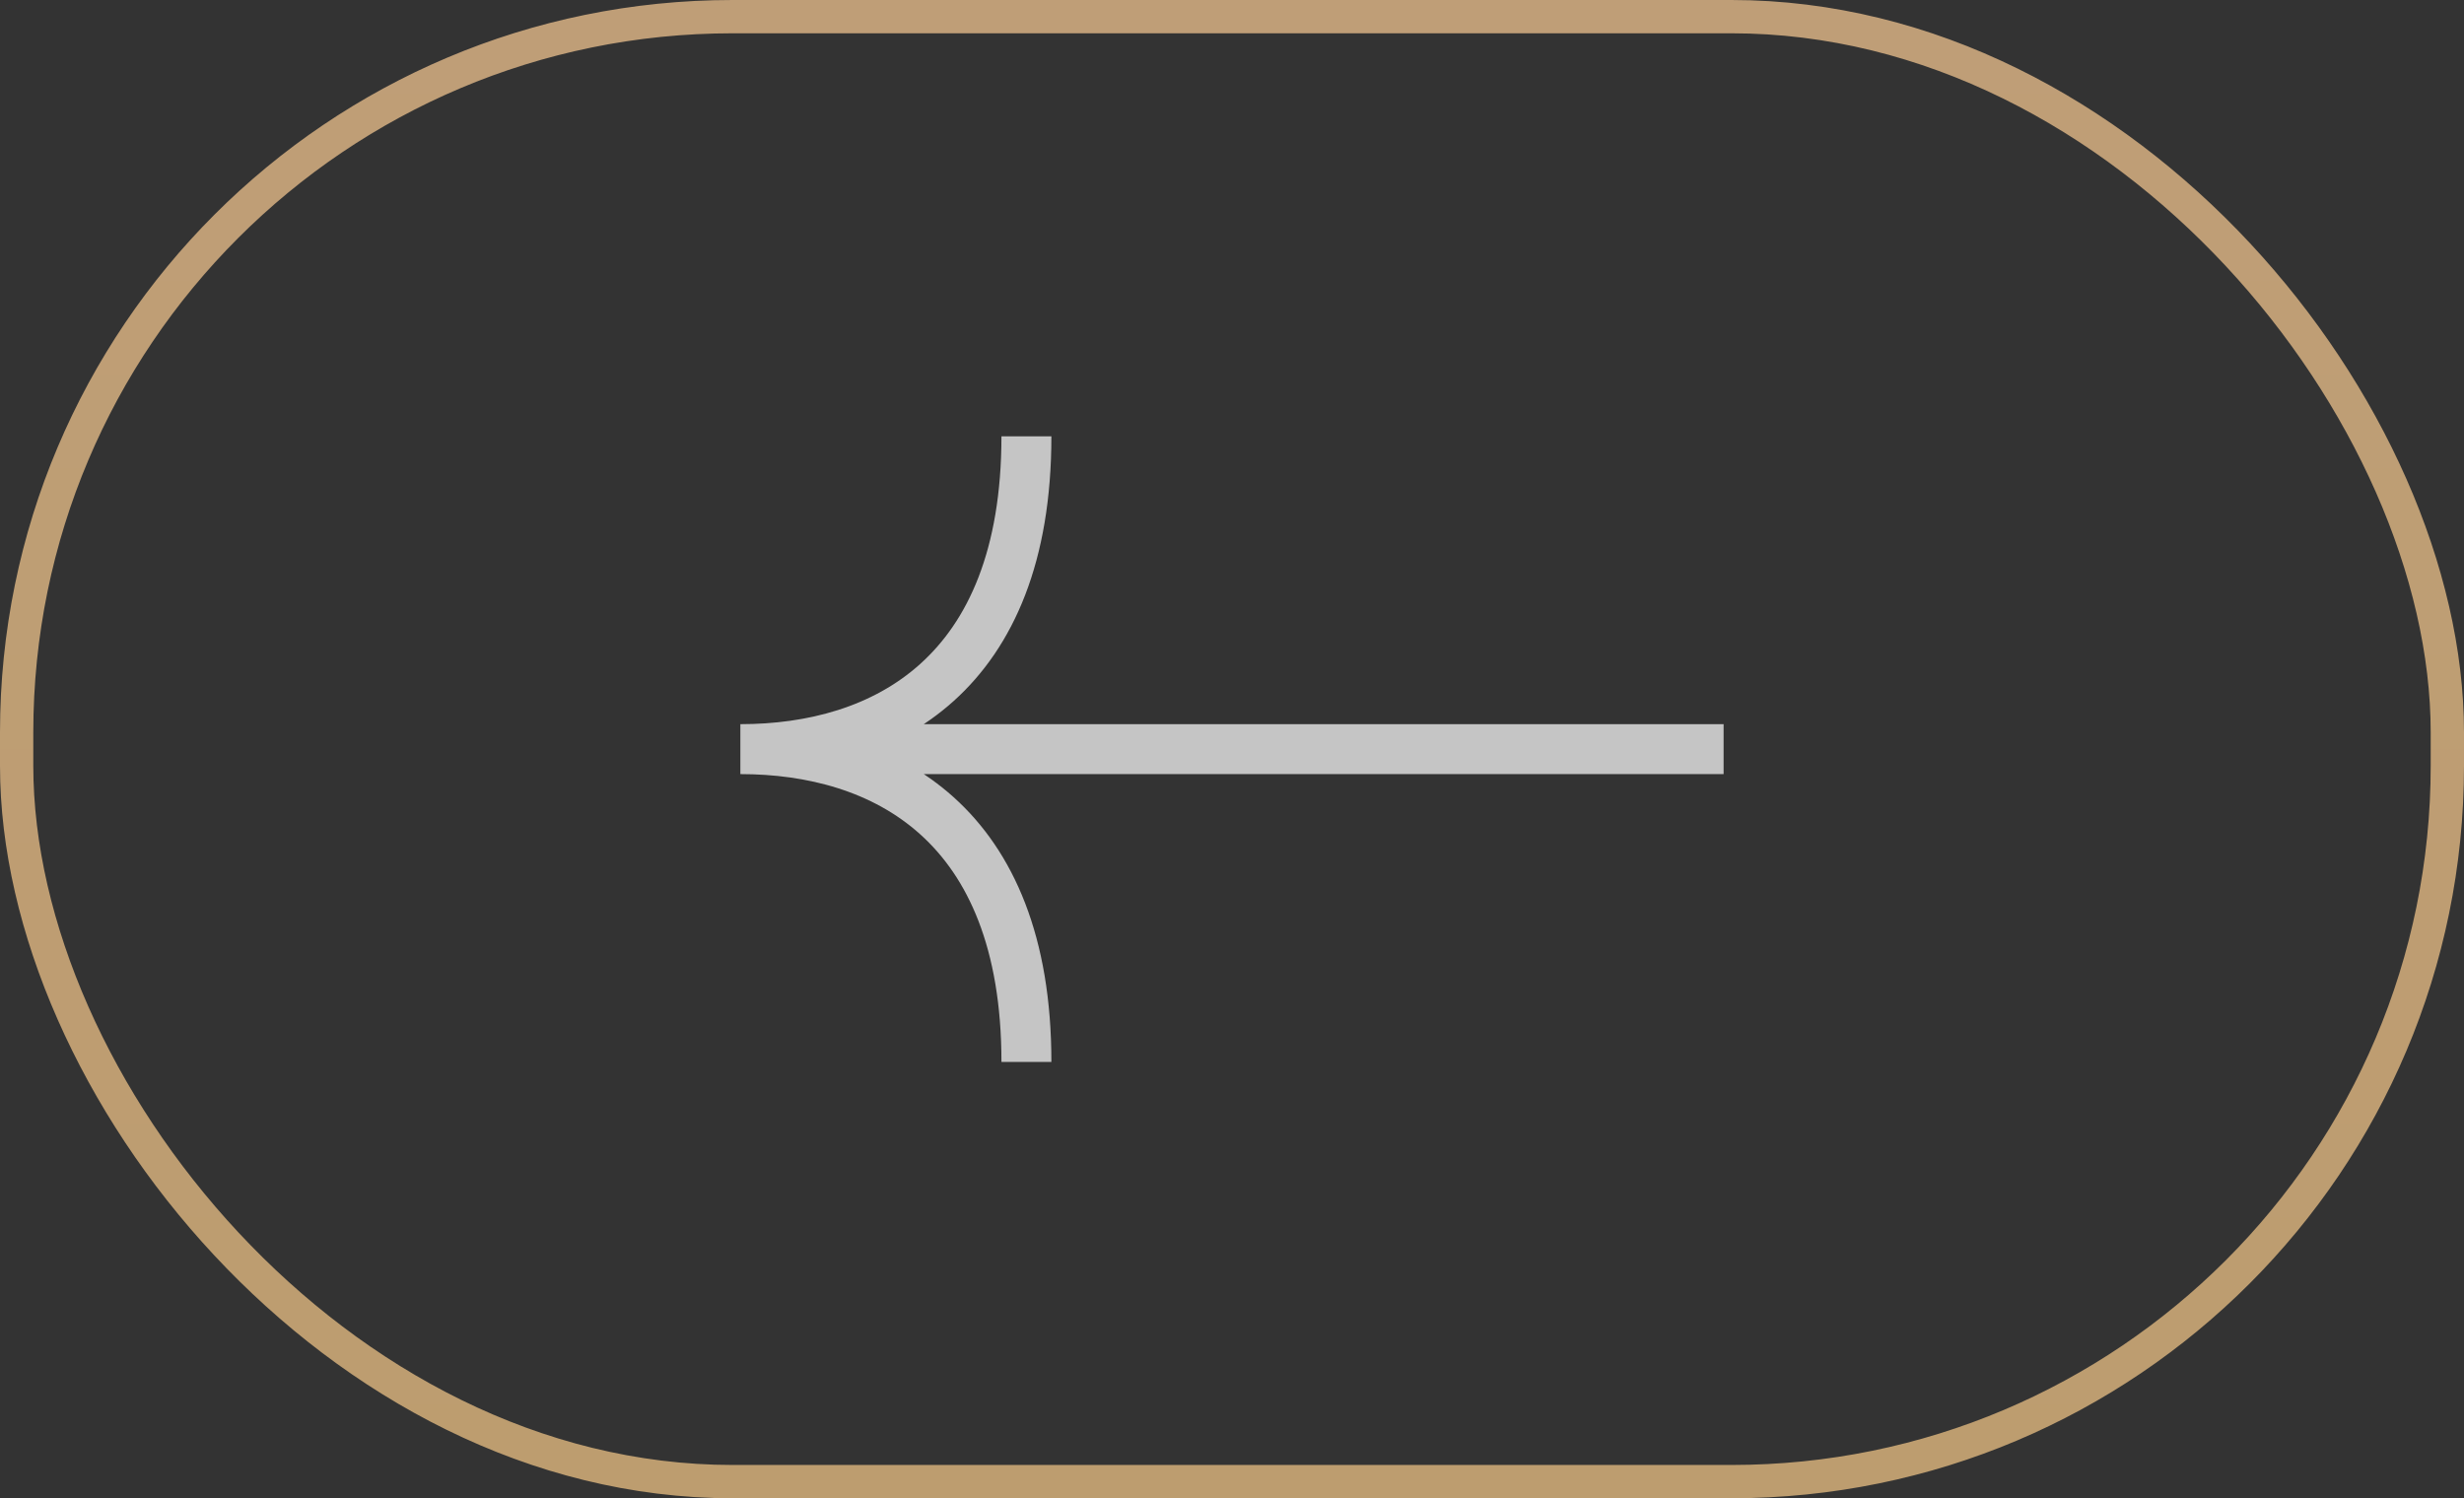 <svg width="74" height="45" viewBox="0 0 74 45" fill="none" xmlns="http://www.w3.org/2000/svg">
<rect x="0" y="0" width="74" height="45" fill="#333333" stroke="none"/>
<rect x="0.5" y="0.5" width="73" height="44" rx="21.5" stroke="url(#paint0_linear_1_13511)"/>
<path d="M51.764 22.5C51.764 22.5 36.703 22.5 22.235 22.5M22.235 22.5C26.53 22.5 30.826 24.711 30.826 31.895M22.235 22.5C26.53 22.5 30.826 20.289 30.826 13.104" stroke="#F5F5F5" stroke-opacity="0.75" stroke-width="1.5"/>
<defs>
<linearGradient id="paint0_linear_1_13511" x1="37" y1="0" x2="37" y2="45" gradientUnits="userSpaceOnUse">
<stop stop-color="#BF9E77"/>
<stop offset="1" stop-color="#BD9D6F"/>
</linearGradient>
</defs>
</svg>
